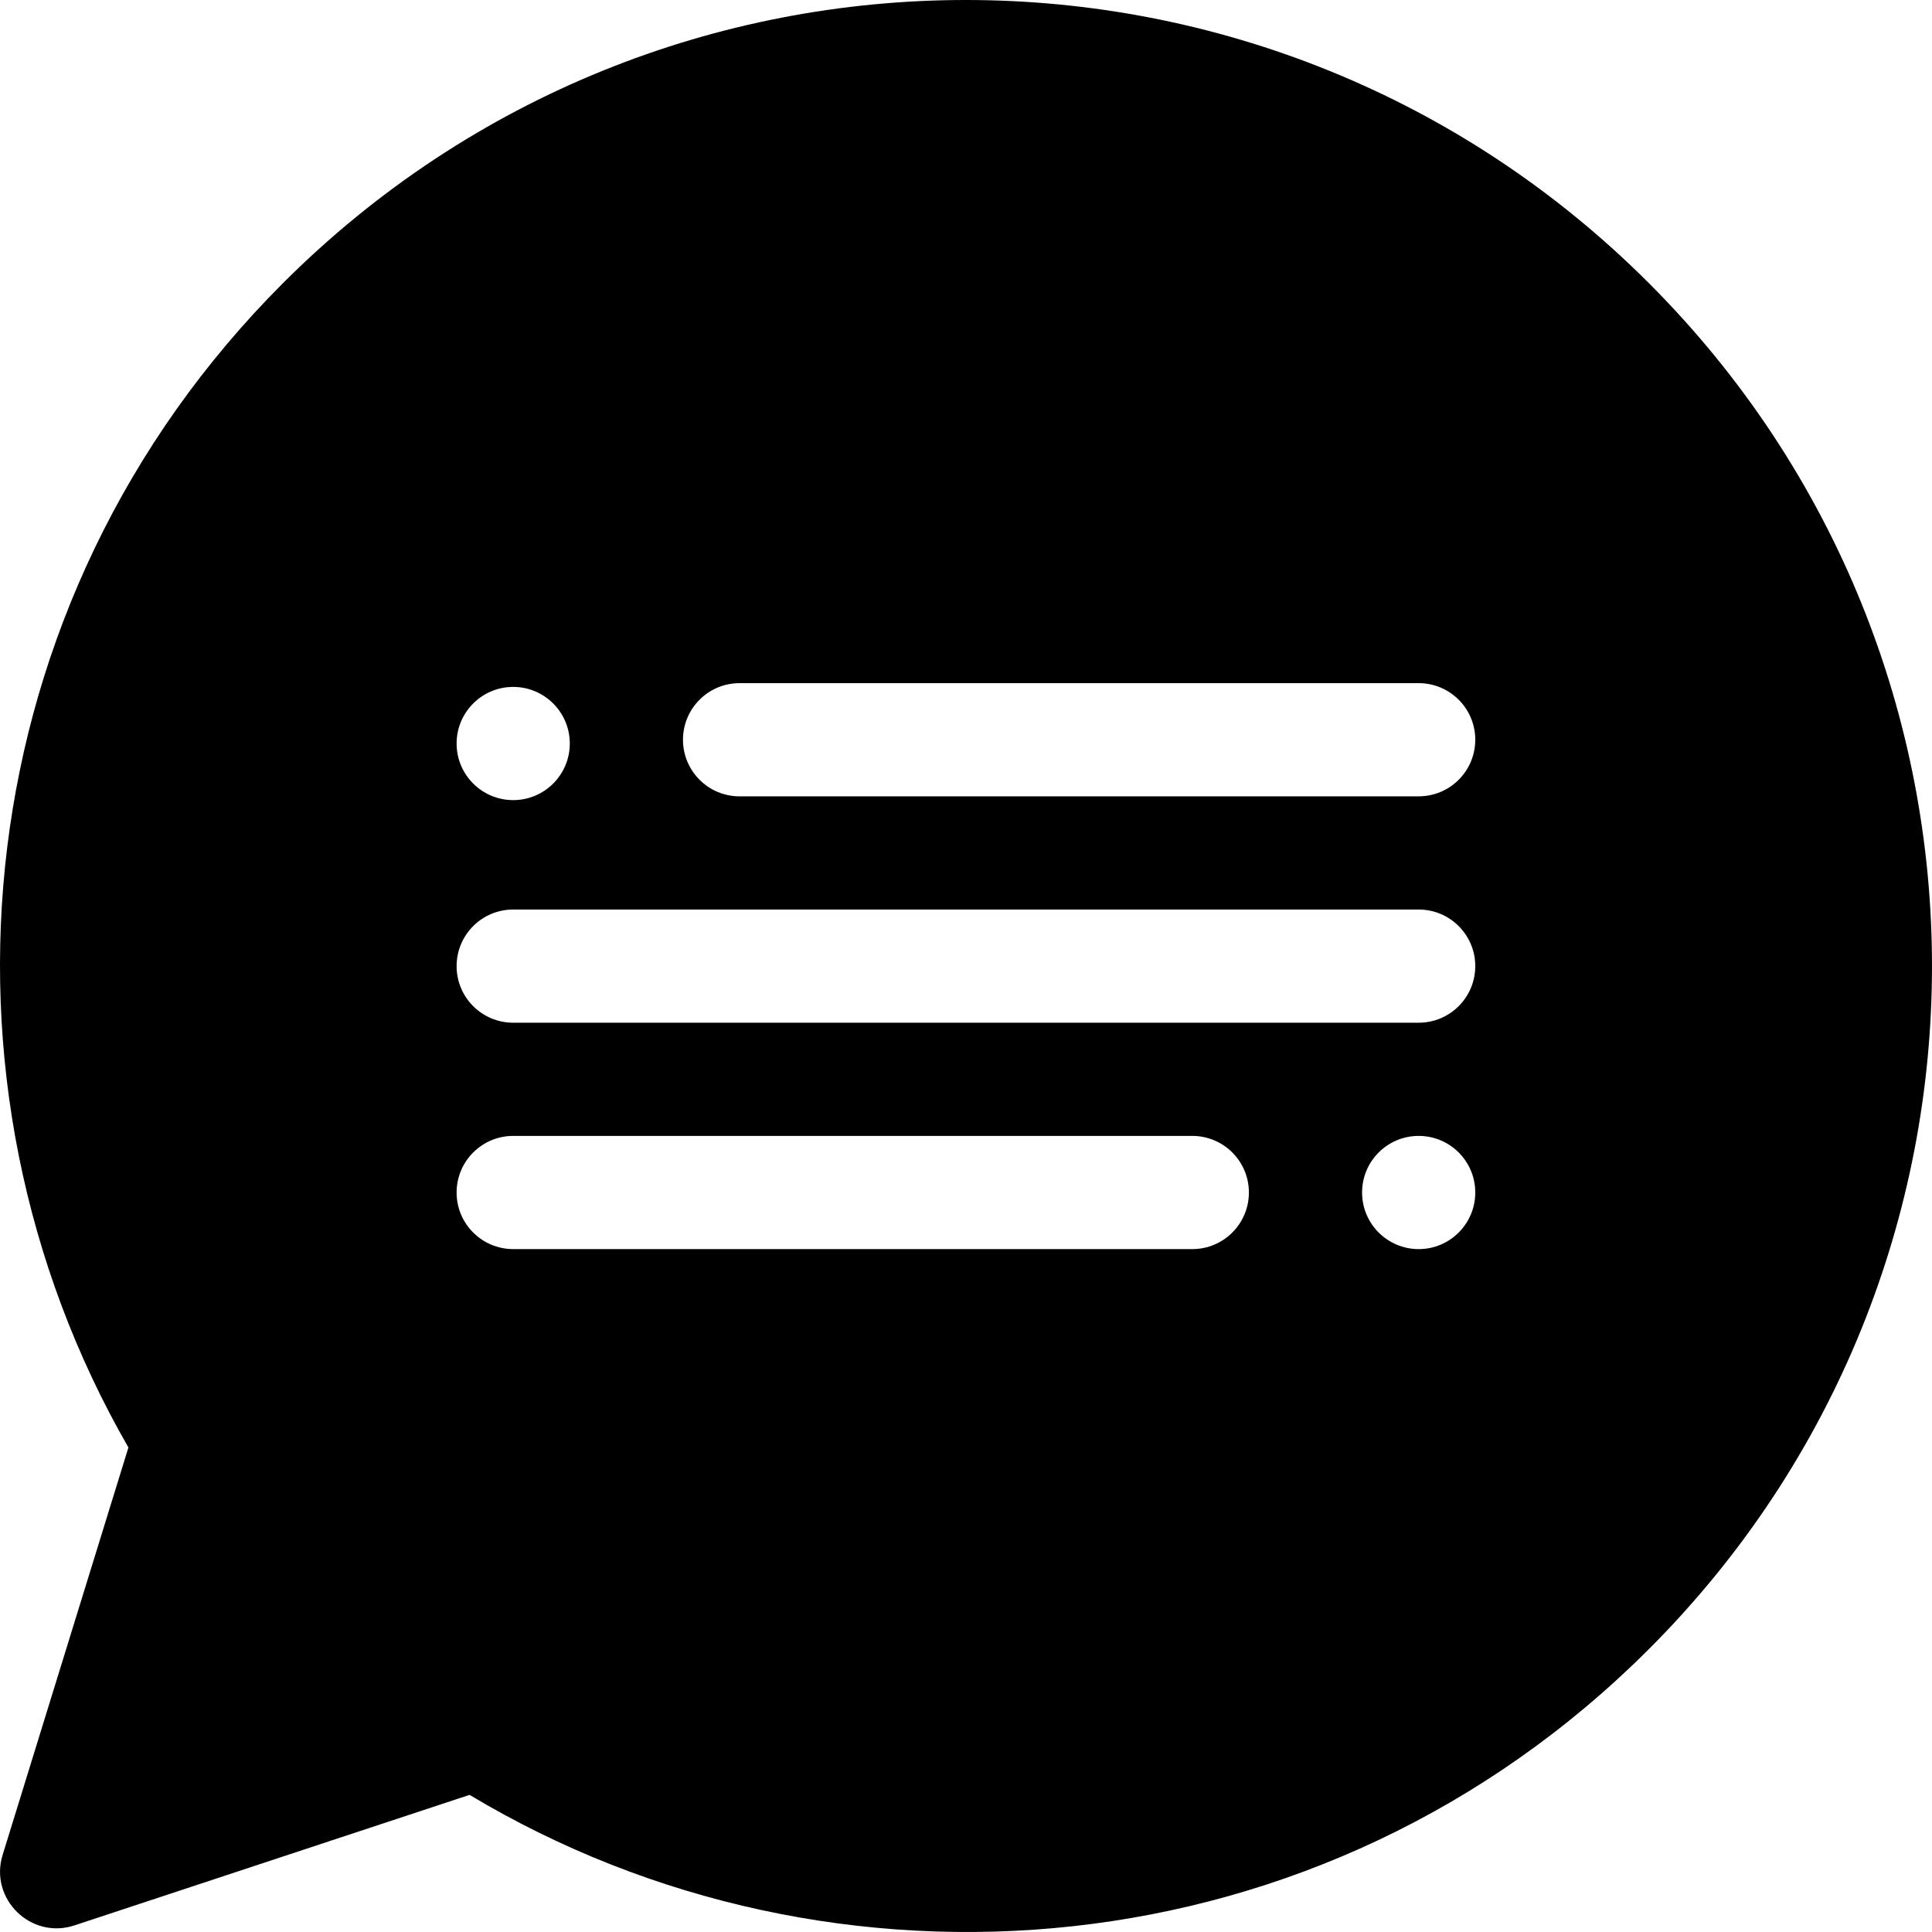 <svg height="512" width="512" xmlns="http://www.w3.org/2000/svg"><path d="M436.972 75.033c-100.033-100.04-261.937-100.048-361.978 0C-9.363 159.394-21.875 286.5 34.034 383.6L.693 491.583c-3.587 11.618 7.473 22.486 19.034 18.667l104.715-34.591c96.37 57.826 226.058 47.852 312.53-38.626 100.033-100.039 100.041-261.953 0-362zM136.003 182.041c8.283 0 14.998 6.715 14.998 14.998s-6.715 14.998-14.998 14.998-14.998-6.715-14.998-14.998 6.715-14.998 14.998-14.998zm179.97 148.984h-179.97c-8.283 0-14.998-6.715-14.998-14.998s6.715-14.998 14.998-14.998h179.97c8.283 0 14.998 6.715 14.998 14.998-.001 8.283-6.715 14.998-14.998 14.998zm59.99 0c-8.283 0-14.997-6.715-14.997-14.998s6.715-14.998 14.997-14.998 14.998 6.715 14.998 14.998-6.715 14.998-14.998 14.998zm0-59.994h-239.96c-8.283 0-14.998-6.715-14.998-14.998s6.715-14.998 14.998-14.998h239.96c8.283 0 14.998 6.715 14.998 14.998s-6.715 14.998-14.998 14.998zm0-59.993h-179.97c-8.283 0-14.998-6.715-14.998-14.998s6.715-14.998 14.998-14.998h179.97c8.283 0 14.998 6.715 14.998 14.998s-6.715 14.998-14.998 14.998z"/></svg>